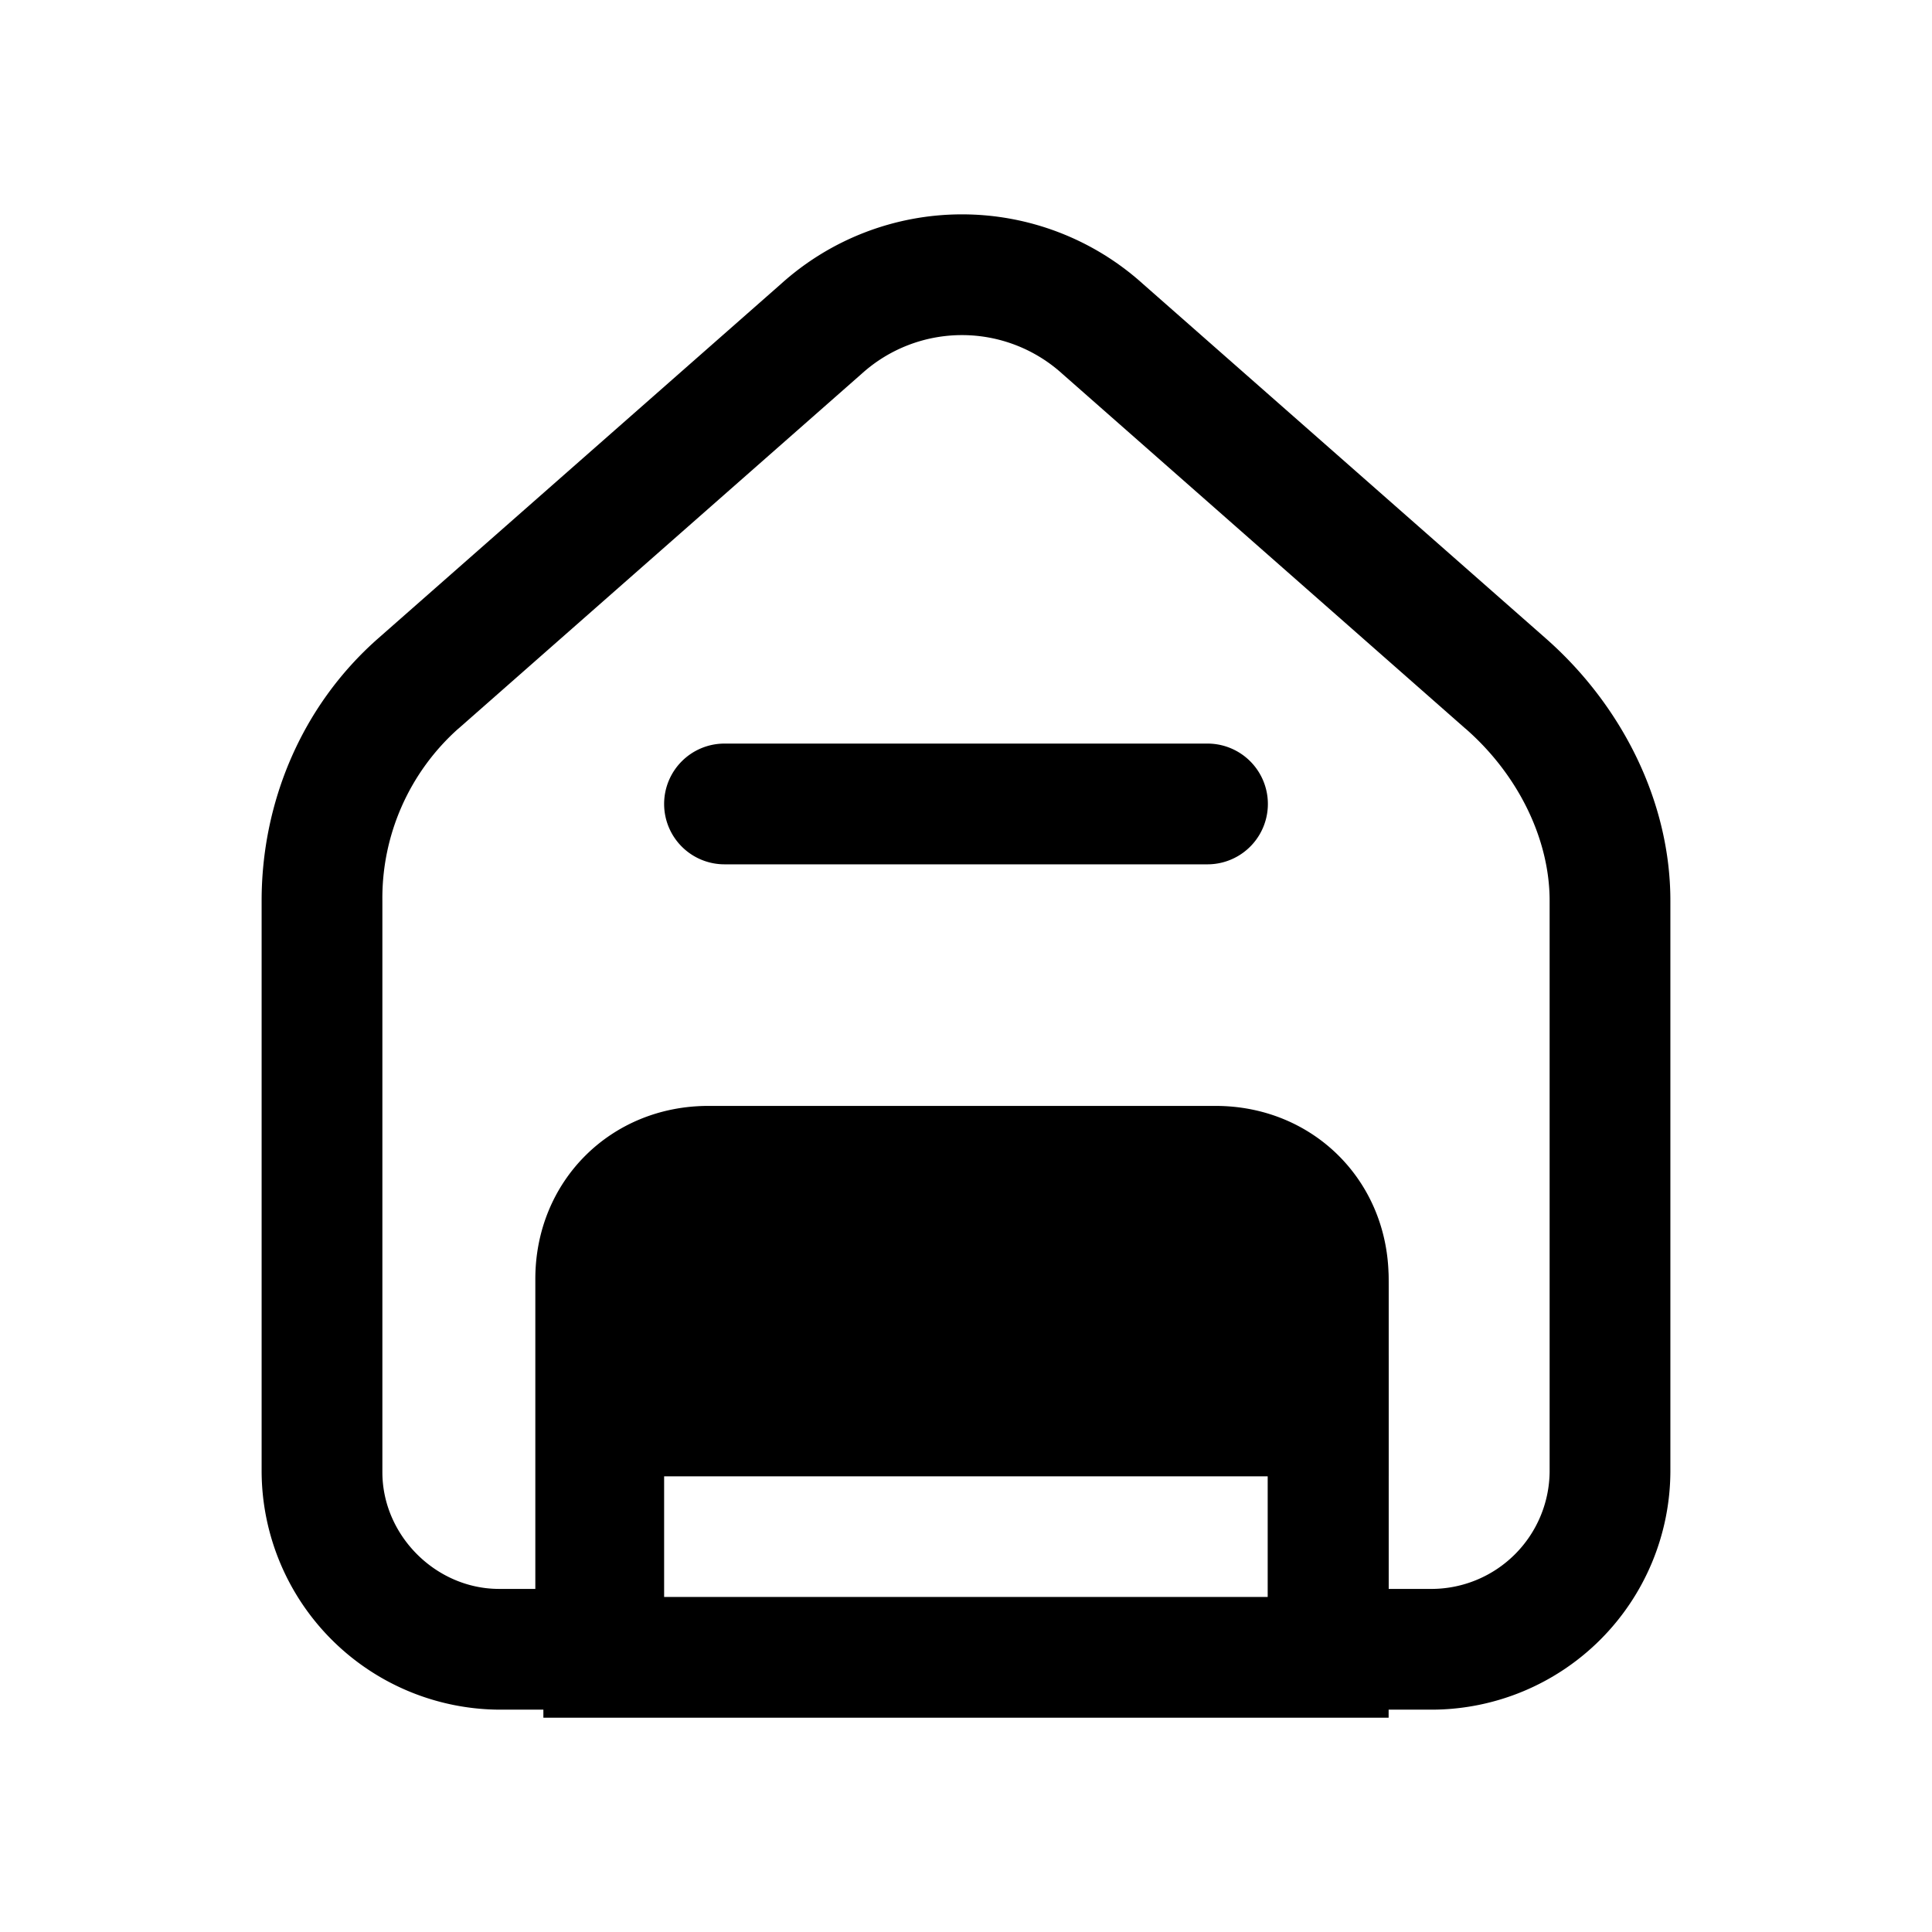 <svg xmlns="http://www.w3.org/2000/svg" fill="none" viewBox="0 0 24 24">
  <path fill="#000" fill-rule="evenodd" d="M13.198 4.645a1.856 1.856 0 0 0-2.496 0l-.007.006-5 4.4h-.001a2.82 2.82 0 0 0-.944 2.137v7.1c0 .785.664 1.45 1.45 1.45h.45v-3.85c0-1.215.936-2.15 2.15-2.15h6.3c1.214 0 2.15.935 2.15 2.15v3.85h.55a1.47 1.47 0 0 0 1.45-1.45v-7.1c0-.756-.384-1.559-1.044-2.136l-.002-.001zm1-1.118a3.356 3.356 0 0 0-4.496 0L4.706 7.923c-.977.856-1.456 2.069-1.456 3.265v7.1a2.97 2.97 0 0 0 2.95 2.95h1.95v-5.35c0-.386.264-.65.65-.65h6.3c.386 0 .65.264.65.65v5.35h2.05a2.97 2.97 0 0 0 2.95-2.95v-7.1c0-1.245-.616-2.442-1.555-3.264l-.001-.001z" clip-rule="evenodd"/>
  <path fill="#000" fill-rule="evenodd" d="M6.75 16.838h10.5v4.5H6.75zm1.5 1.5v1.5h7.5v-1.5z" clip-rule="evenodd"/>
  <path fill="#000" d="M16.5 15.988v1.6h-9v-1.6c0-.8.6-1.4 1.4-1.4h6.2c.7 0 1.4.6 1.4 1.4"/>
  <path fill="#000" fill-rule="evenodd" d="M8.9 15.338c-.386 0-.65.264-.65.65v.85h7.5v-.85c0-.352-.33-.65-.65-.65zm-2.15.65c0-1.215.936-2.15 2.15-2.15h6.2c1.08 0 2.15.901 2.15 2.15v2.35H6.75zm1.5-6.001a.75.75 0 0 1 .75-.75h6a.75.75 0 0 1 0 1.5H9a.75.75 0 0 1-.75-.75" clip-rule="evenodd"/>
</svg>

